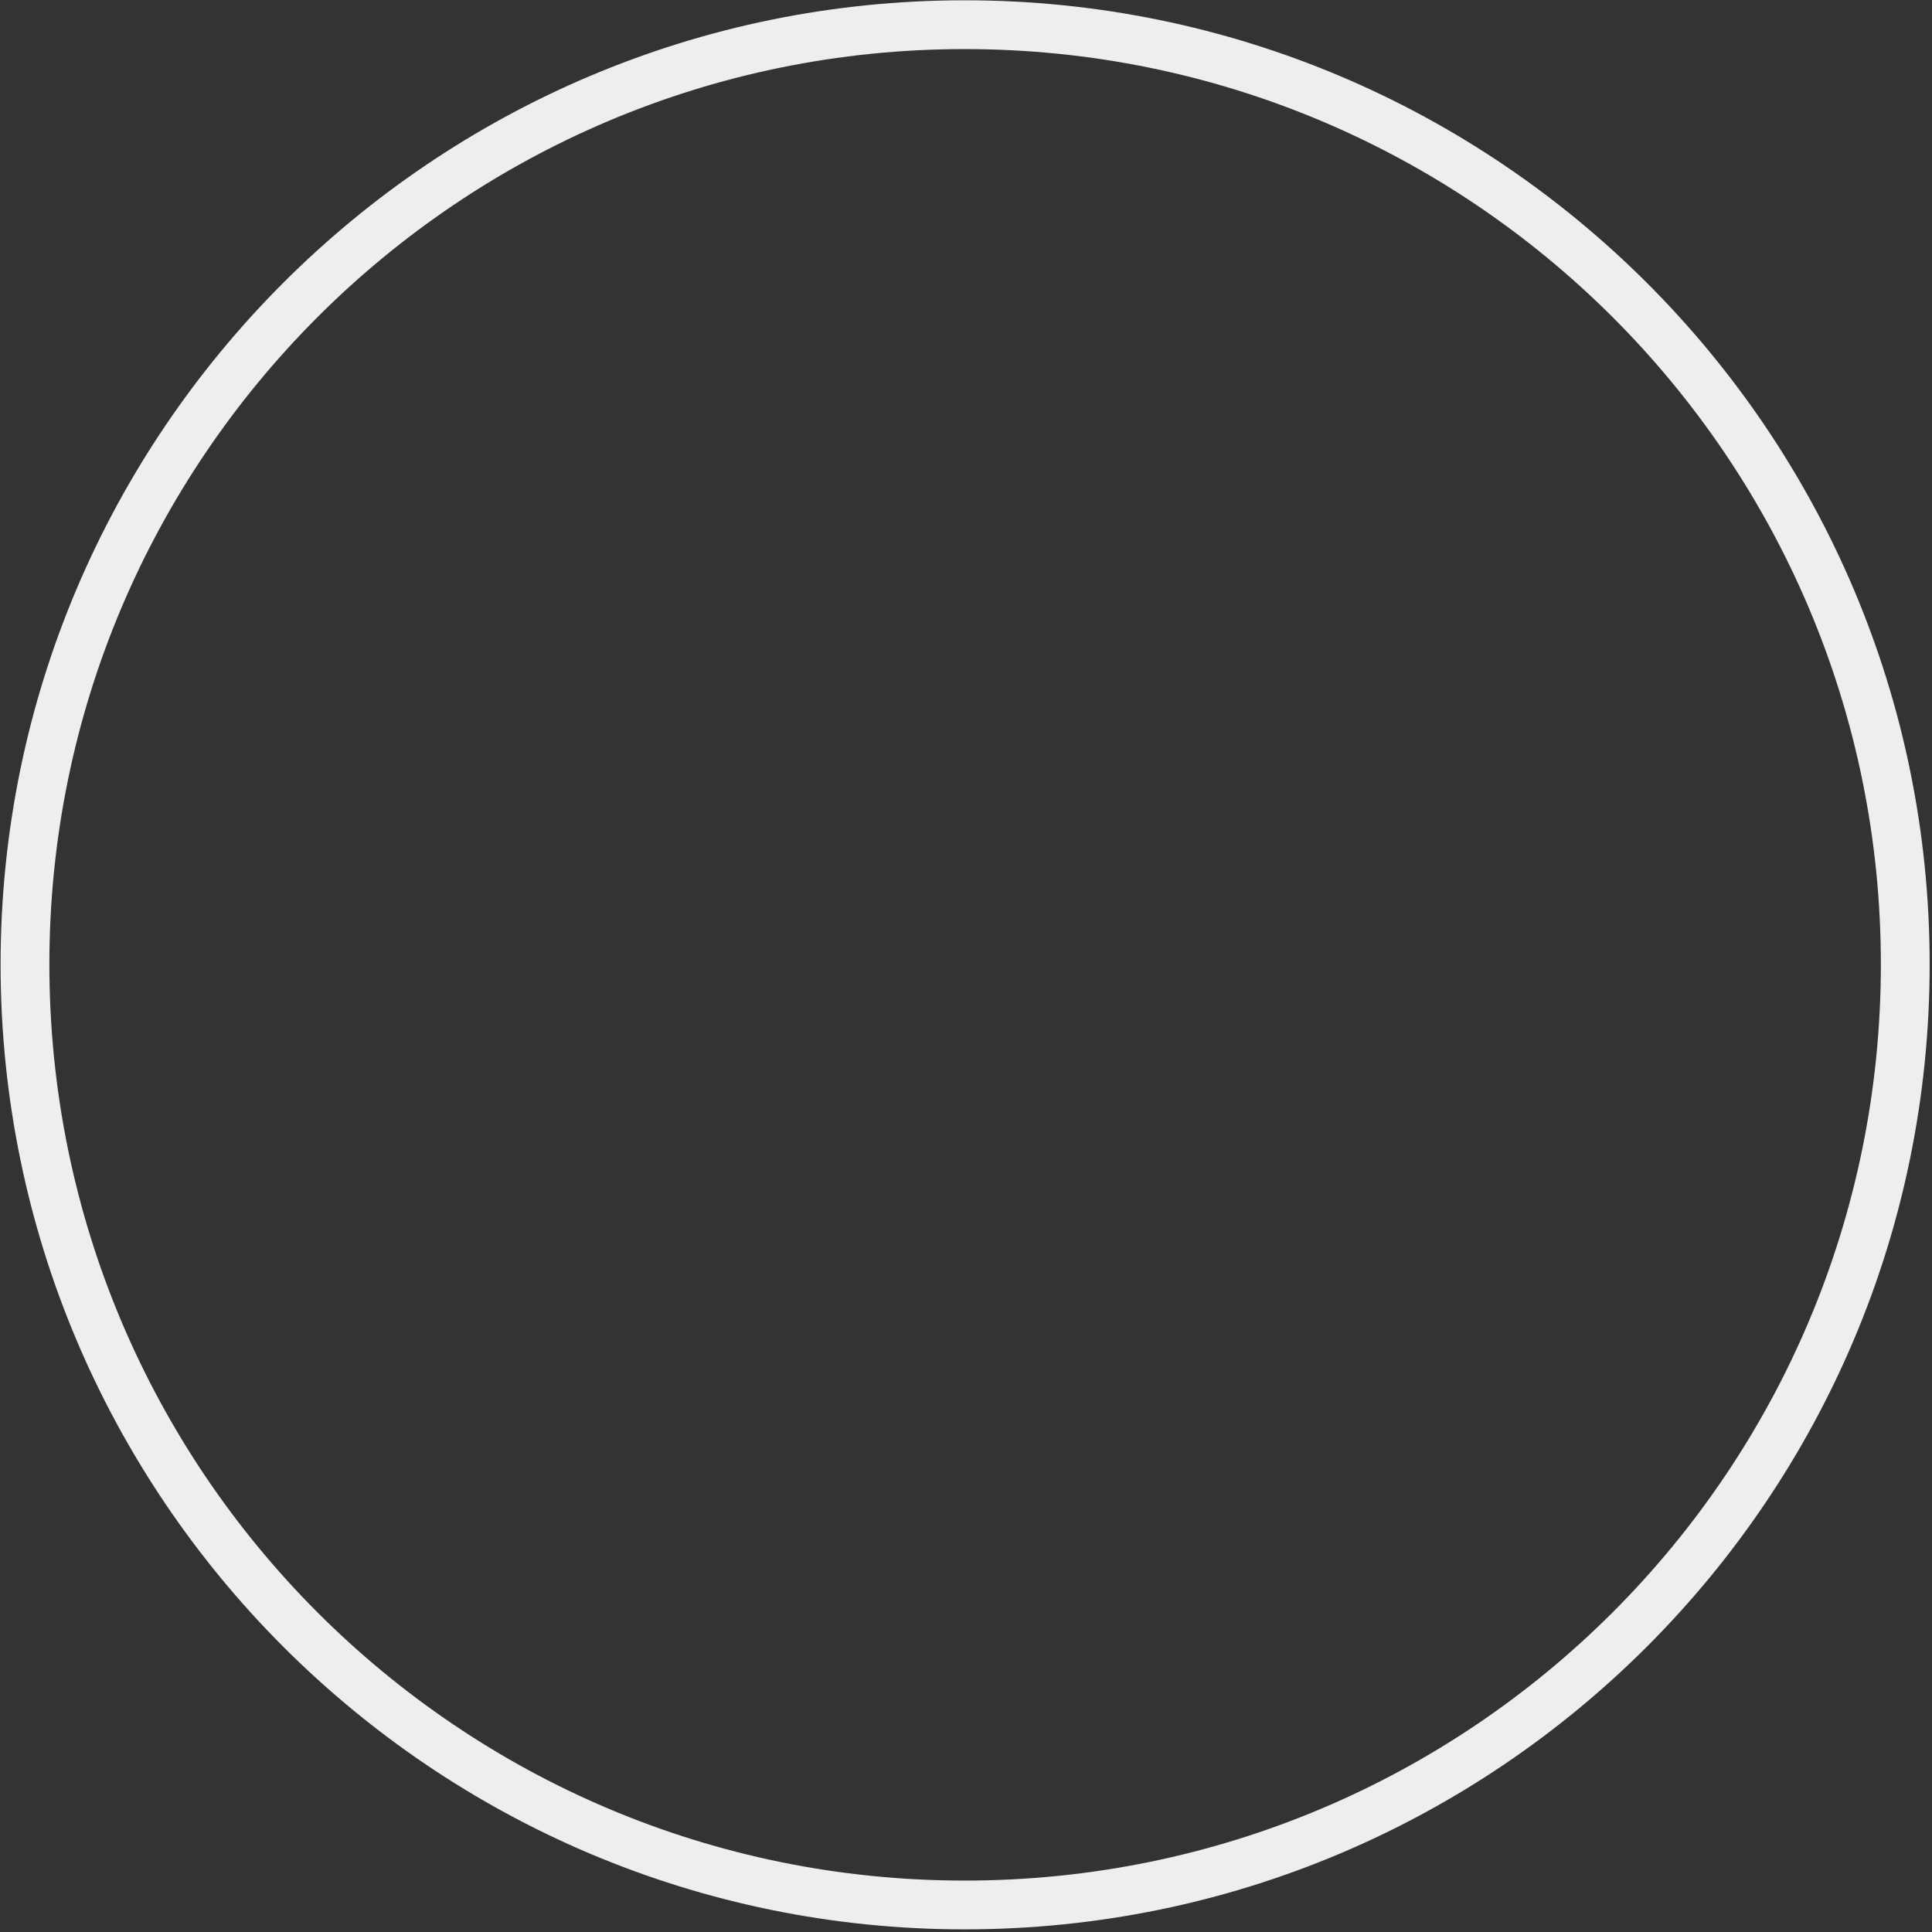 ﻿<?xml version="1.0" encoding="utf-8"?>
<svg version="1.1" xmlns:xlink="http://www.w3.org/1999/xlink" width="198px" height="198px" xmlns="http://www.w3.org/2000/svg">
  <rect width="100%" height="100%" fill="#333333" stroke="none"/>
  <g transform="matrix(1 0 0 1 -950 -7128 )">
    <path d="M 98.86 192.73  L 98.86 197.73  C 44.36 197.73  0.06 153.43  0.06 98.83  C 0.06 44.33  44.36 0.03  98.86 0.03  C 153.46 0.03  197.76 44.33  197.76 98.83  C 197.76 153.43  153.46 197.73  98.86 197.73  L 98.86 192.73  C 150.76 192.73  192.76 150.73  192.76 98.83  C 192.76 47.03  150.76 5.03  98.86 5.03  C 47.06 5.03  5.06 47.03  5.06 98.83  C 5.06 150.73  47.06 192.73  98.86 192.73  Z " fill-rule="nonzero" fill="#eeeeee" stroke="none" transform="matrix(1 0 0 1 950 7128 )" />
  </g>
</svg>